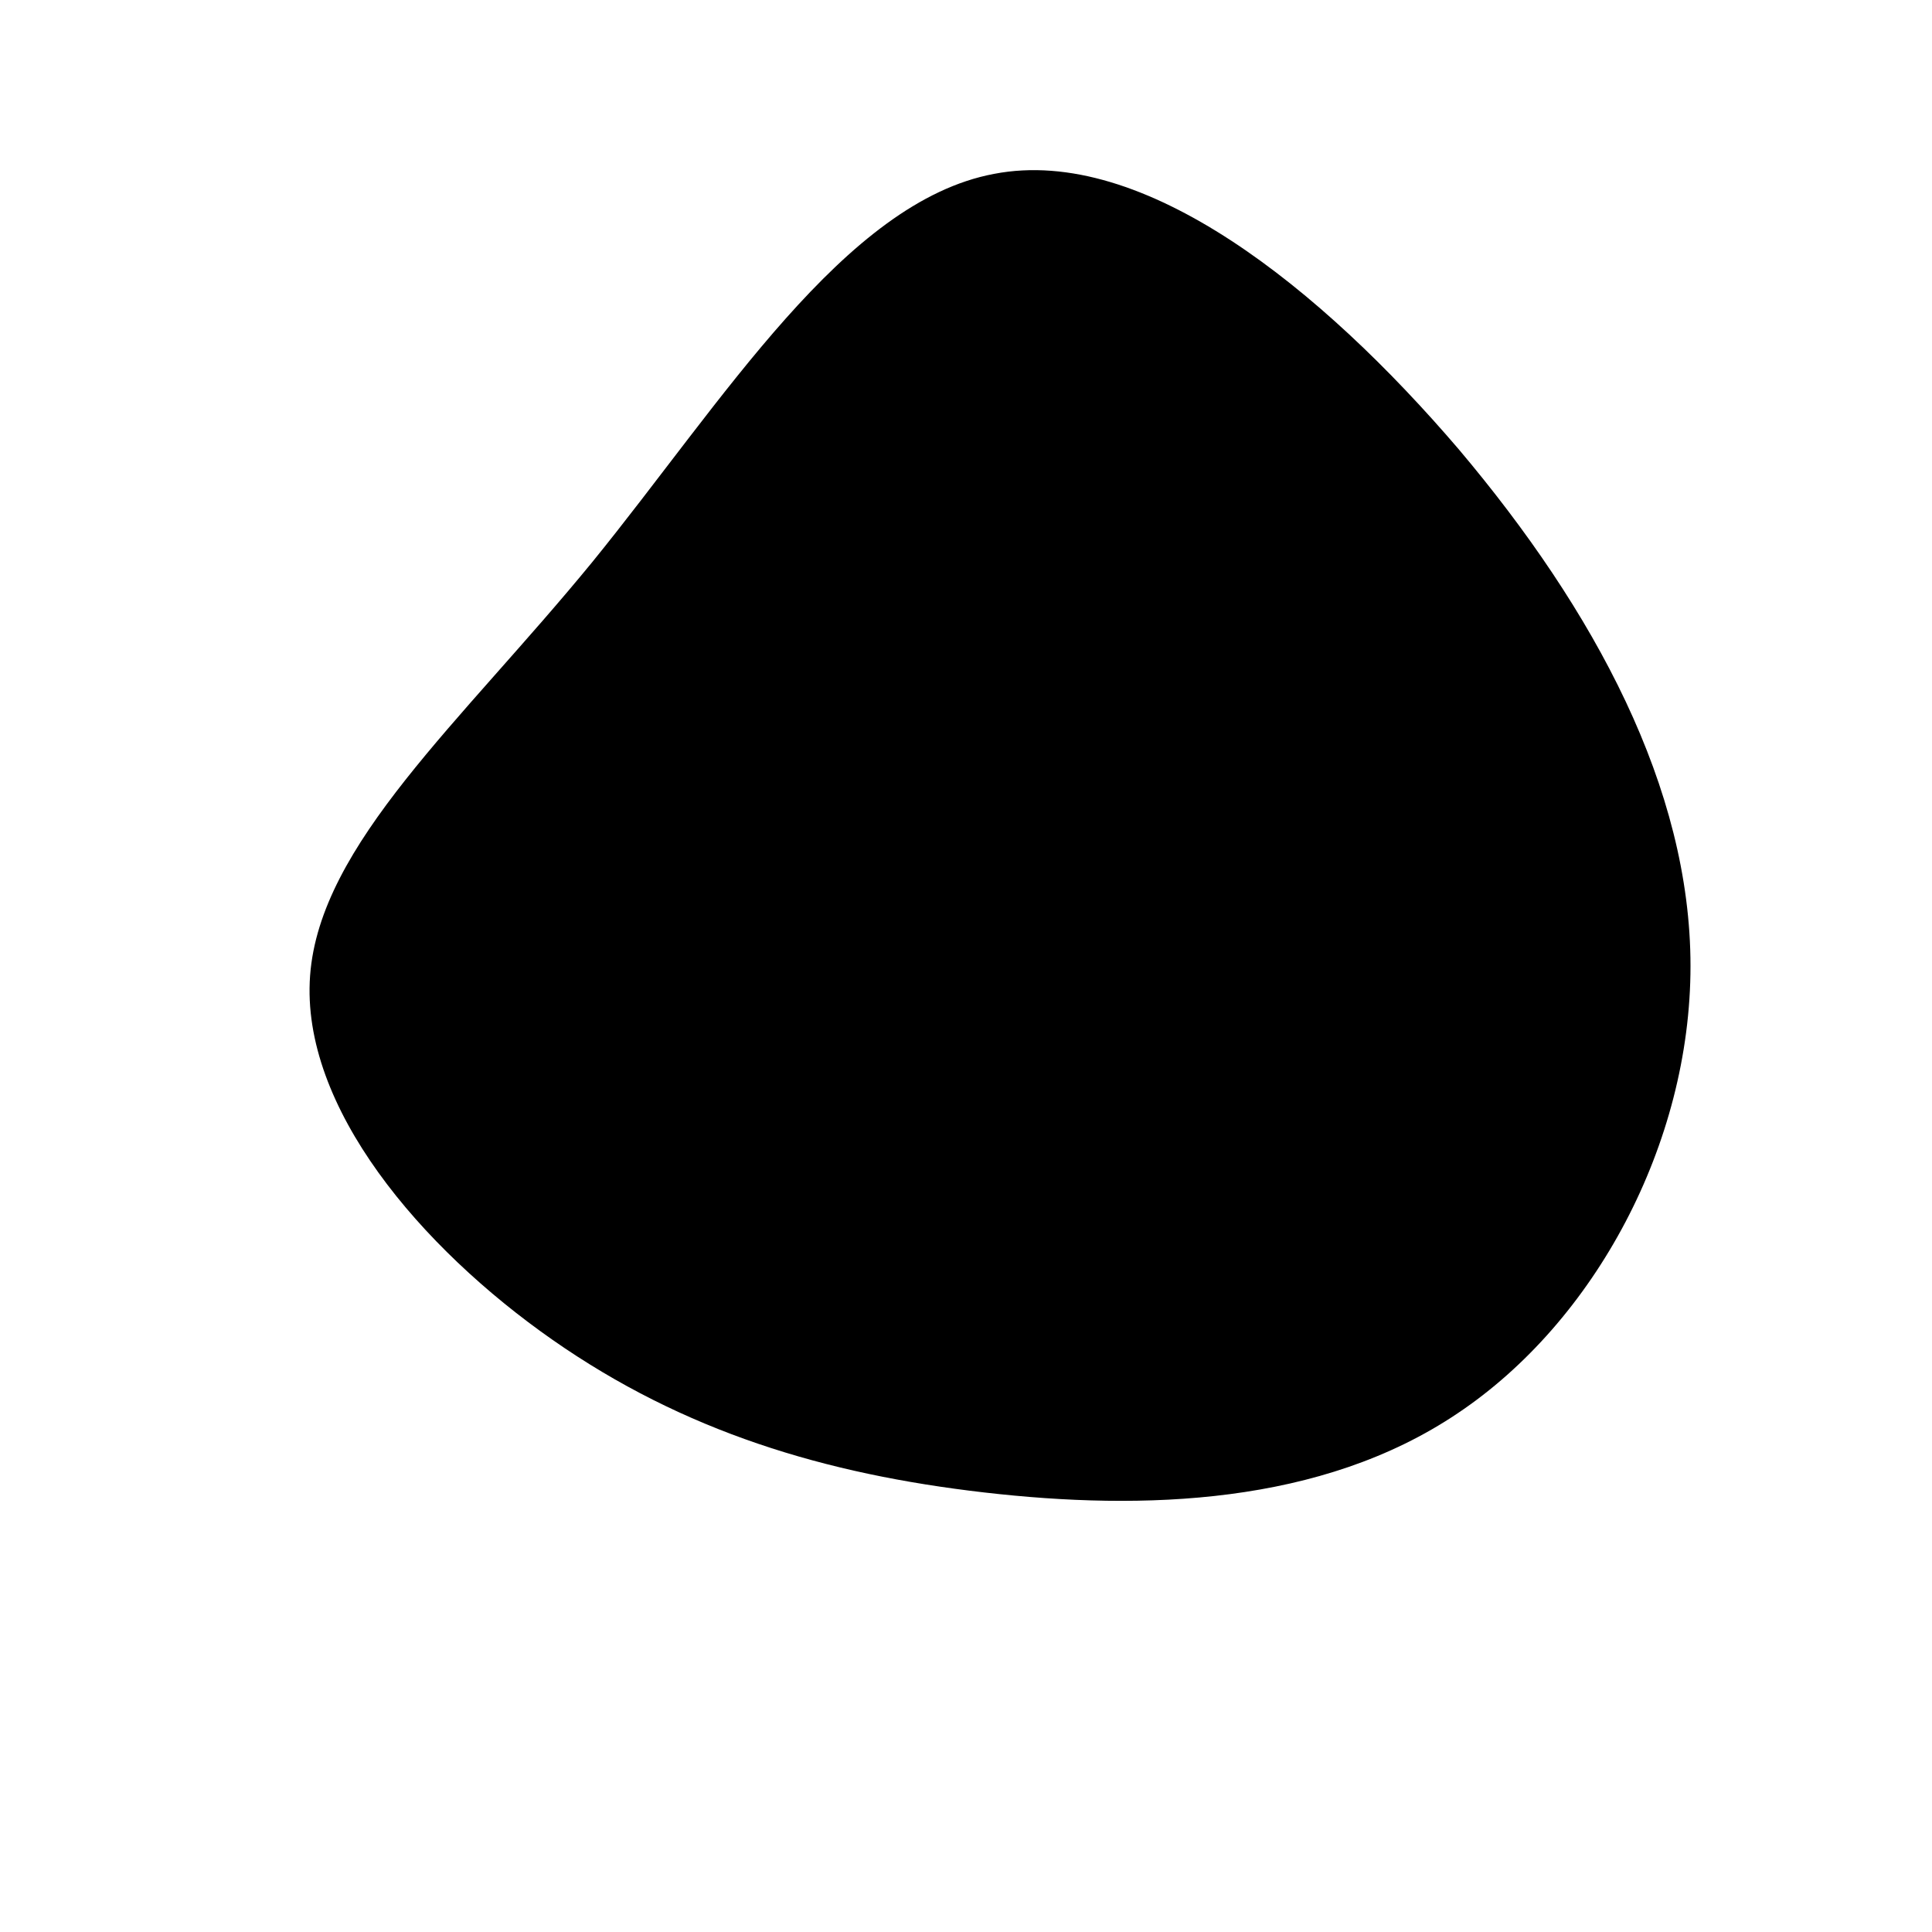 <svg viewBox="0 0 200 200" xmlns="http://www.w3.org/2000/svg">
  <path fill="#000000" d="M51,-53.5C65.1,-36.8,75,-18.4,75,0C75,18.4,65.1,36.8,50.9,46.3C36.8,55.8,18.4,56.4,1.9,54.5C-14.6,52.6,-29.2,48.2,-42.8,38.7C-56.4,29.2,-68.9,14.6,-67.9,1C-66.9,-12.6,-52.3,-25.2,-38.7,-41.8C-25.2,-58.4,-12.6,-79.1,2.9,-82C18.4,-85,36.8,-70.1,51,-53.5Z" transform="translate(100 100)" />
</svg>